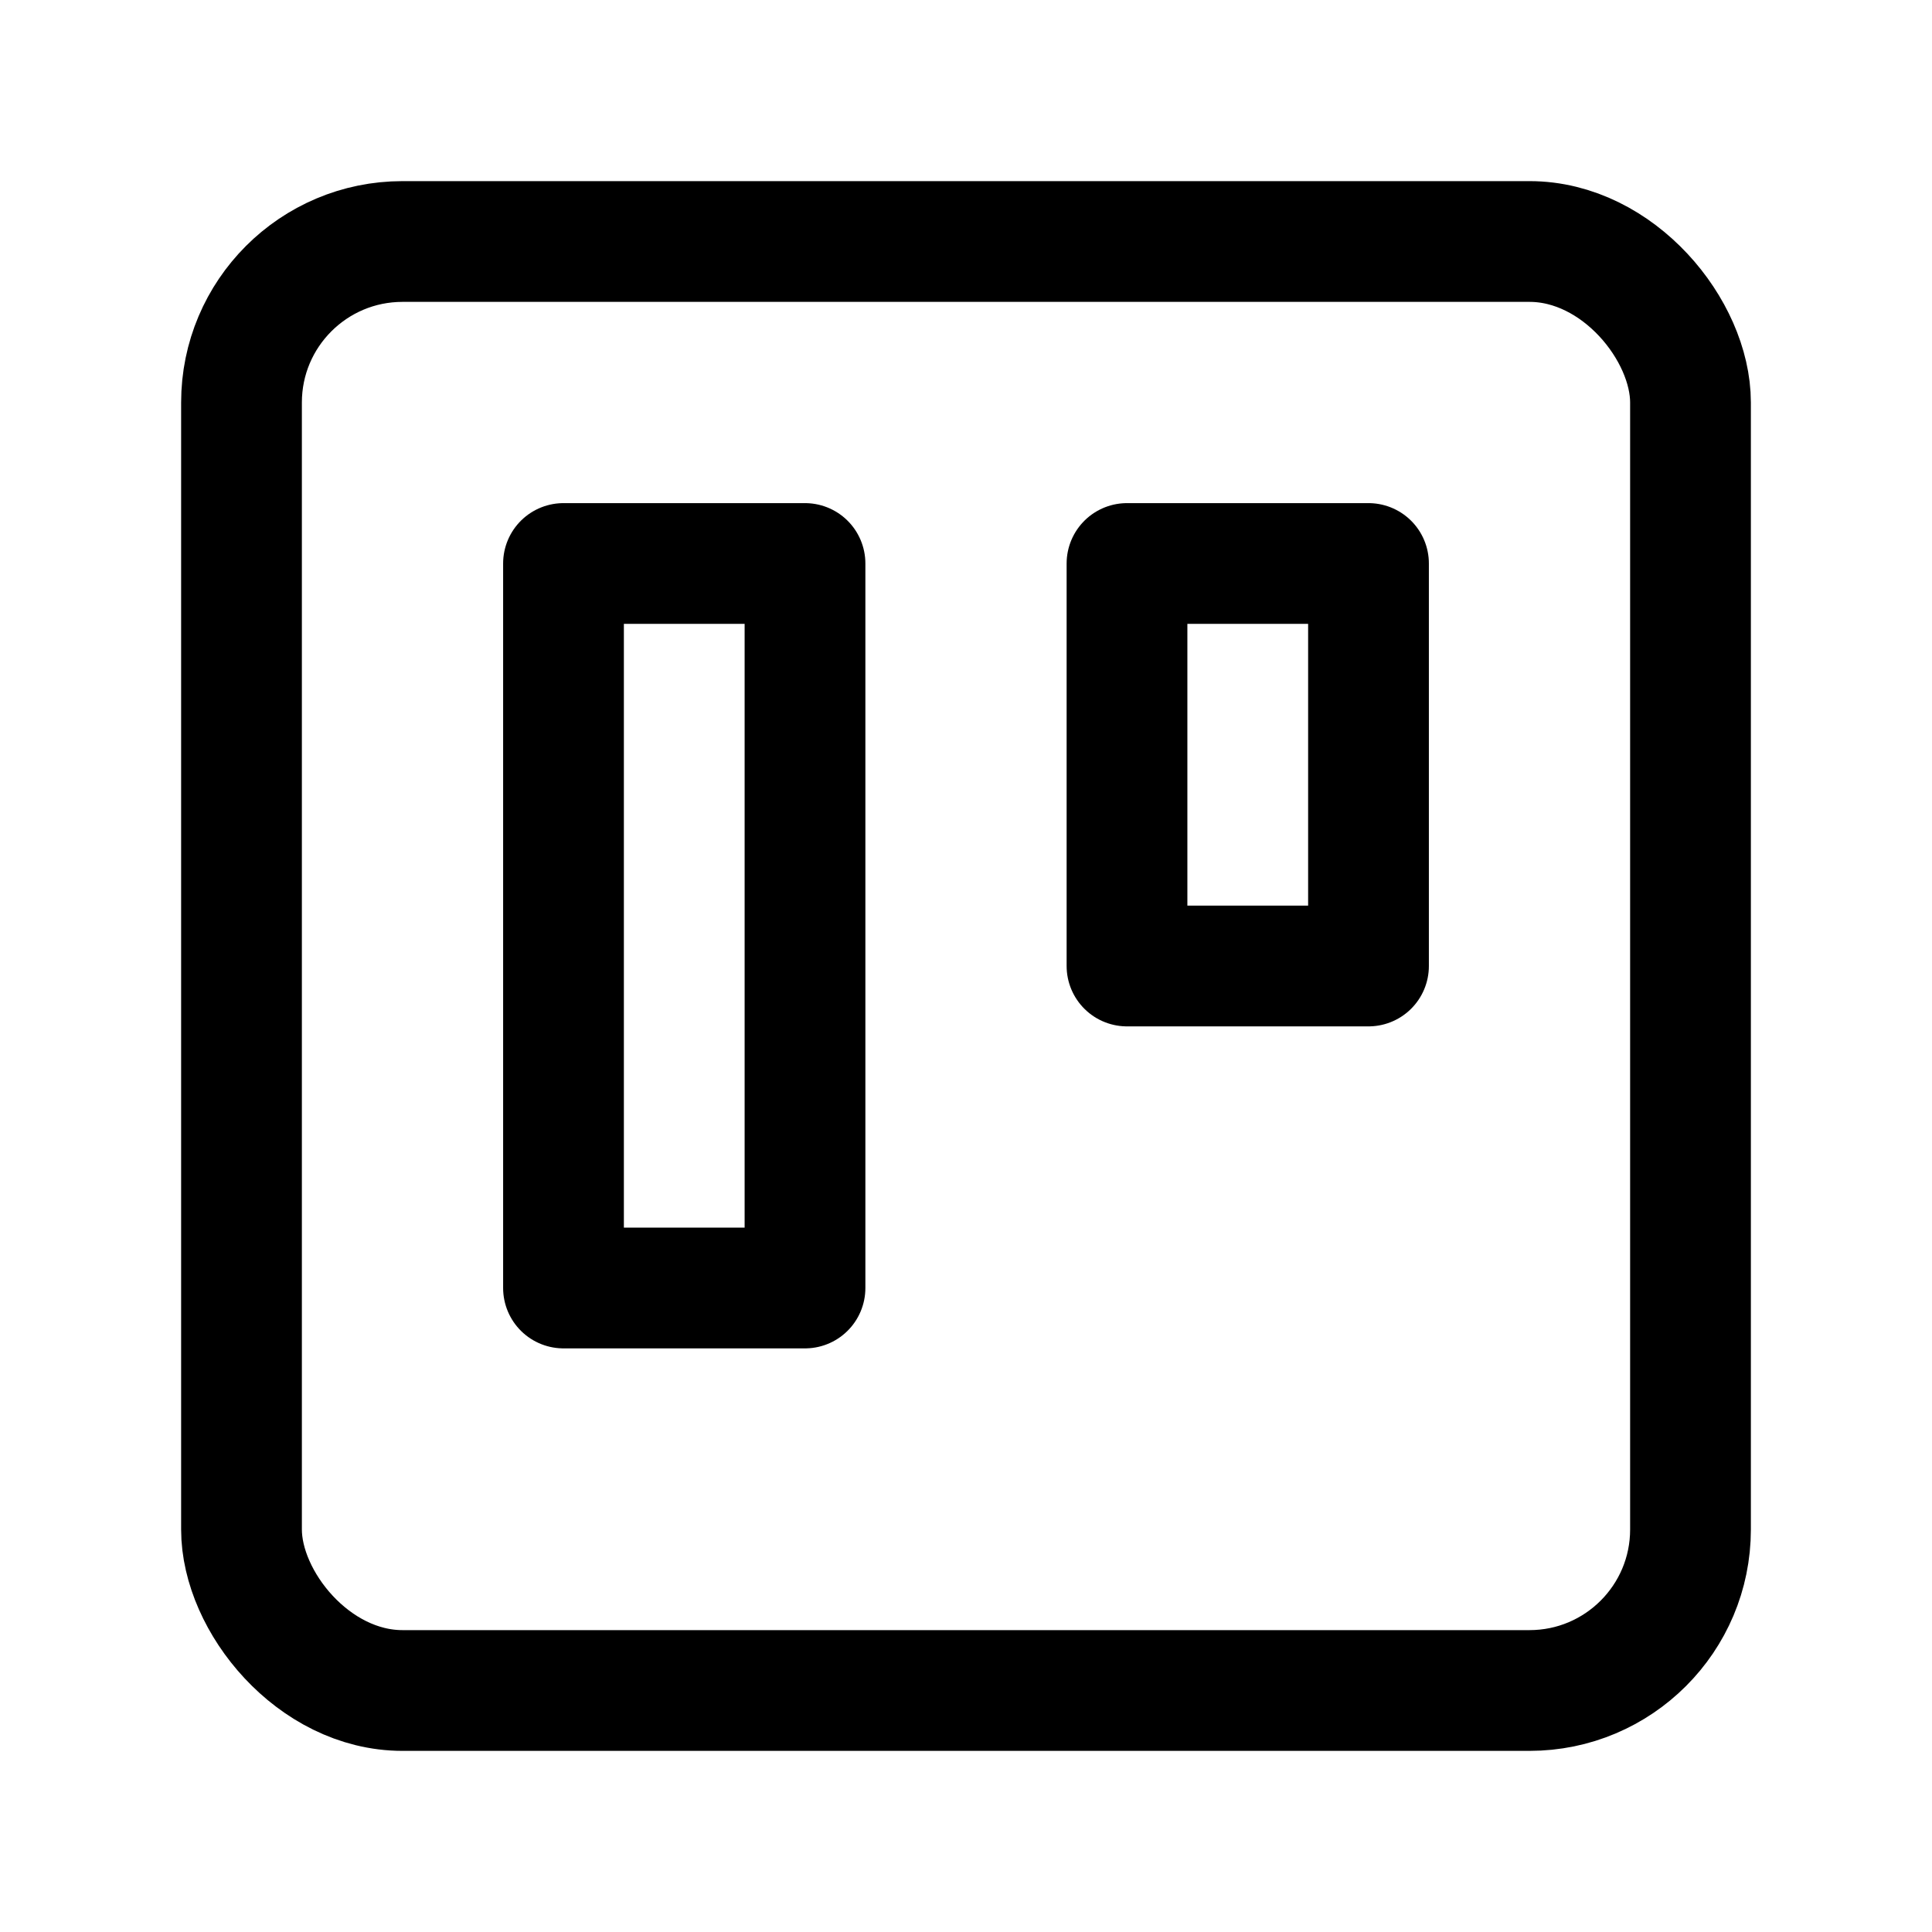 <svg xmlns="http://www.w3.org/2000/svg" xmlns:xlink="http://www.w3.org/1999/xlink" width="24" height="24" viewBox="0 0 24 24">
  <defs>
    <style>
      .cls-1 {
        clip-path: url(#clip-trello);
      }

      .cls-2 {
        fill: none;
        stroke: #000;
        stroke-linecap: round;
        stroke-linejoin: round;
        stroke-width: 1.5px;
      }
    </style>
    <clipPath id="clip-trello">
      <rect width="24" height="24"/>
    </clipPath>
  </defs>
  <g id="trello" class="cls-1">
    <g id="Group_2185" data-name="Group 2185">
      <g id="trello-2" data-name="trello">
        <rect id="Rectangle_857" data-name="Rectangle 857" class="cls-2" width="18" height="18" rx="2" transform="translate(3 3)"/>
        <rect id="Rectangle_858" data-name="Rectangle 858" class="cls-2" width="3" height="9" transform="translate(7 7)"/>
        <rect id="Rectangle_859" data-name="Rectangle 859" class="cls-2" width="3" height="5" transform="translate(14 7)"/>
      </g>
    </g>
  </g>
</svg>
